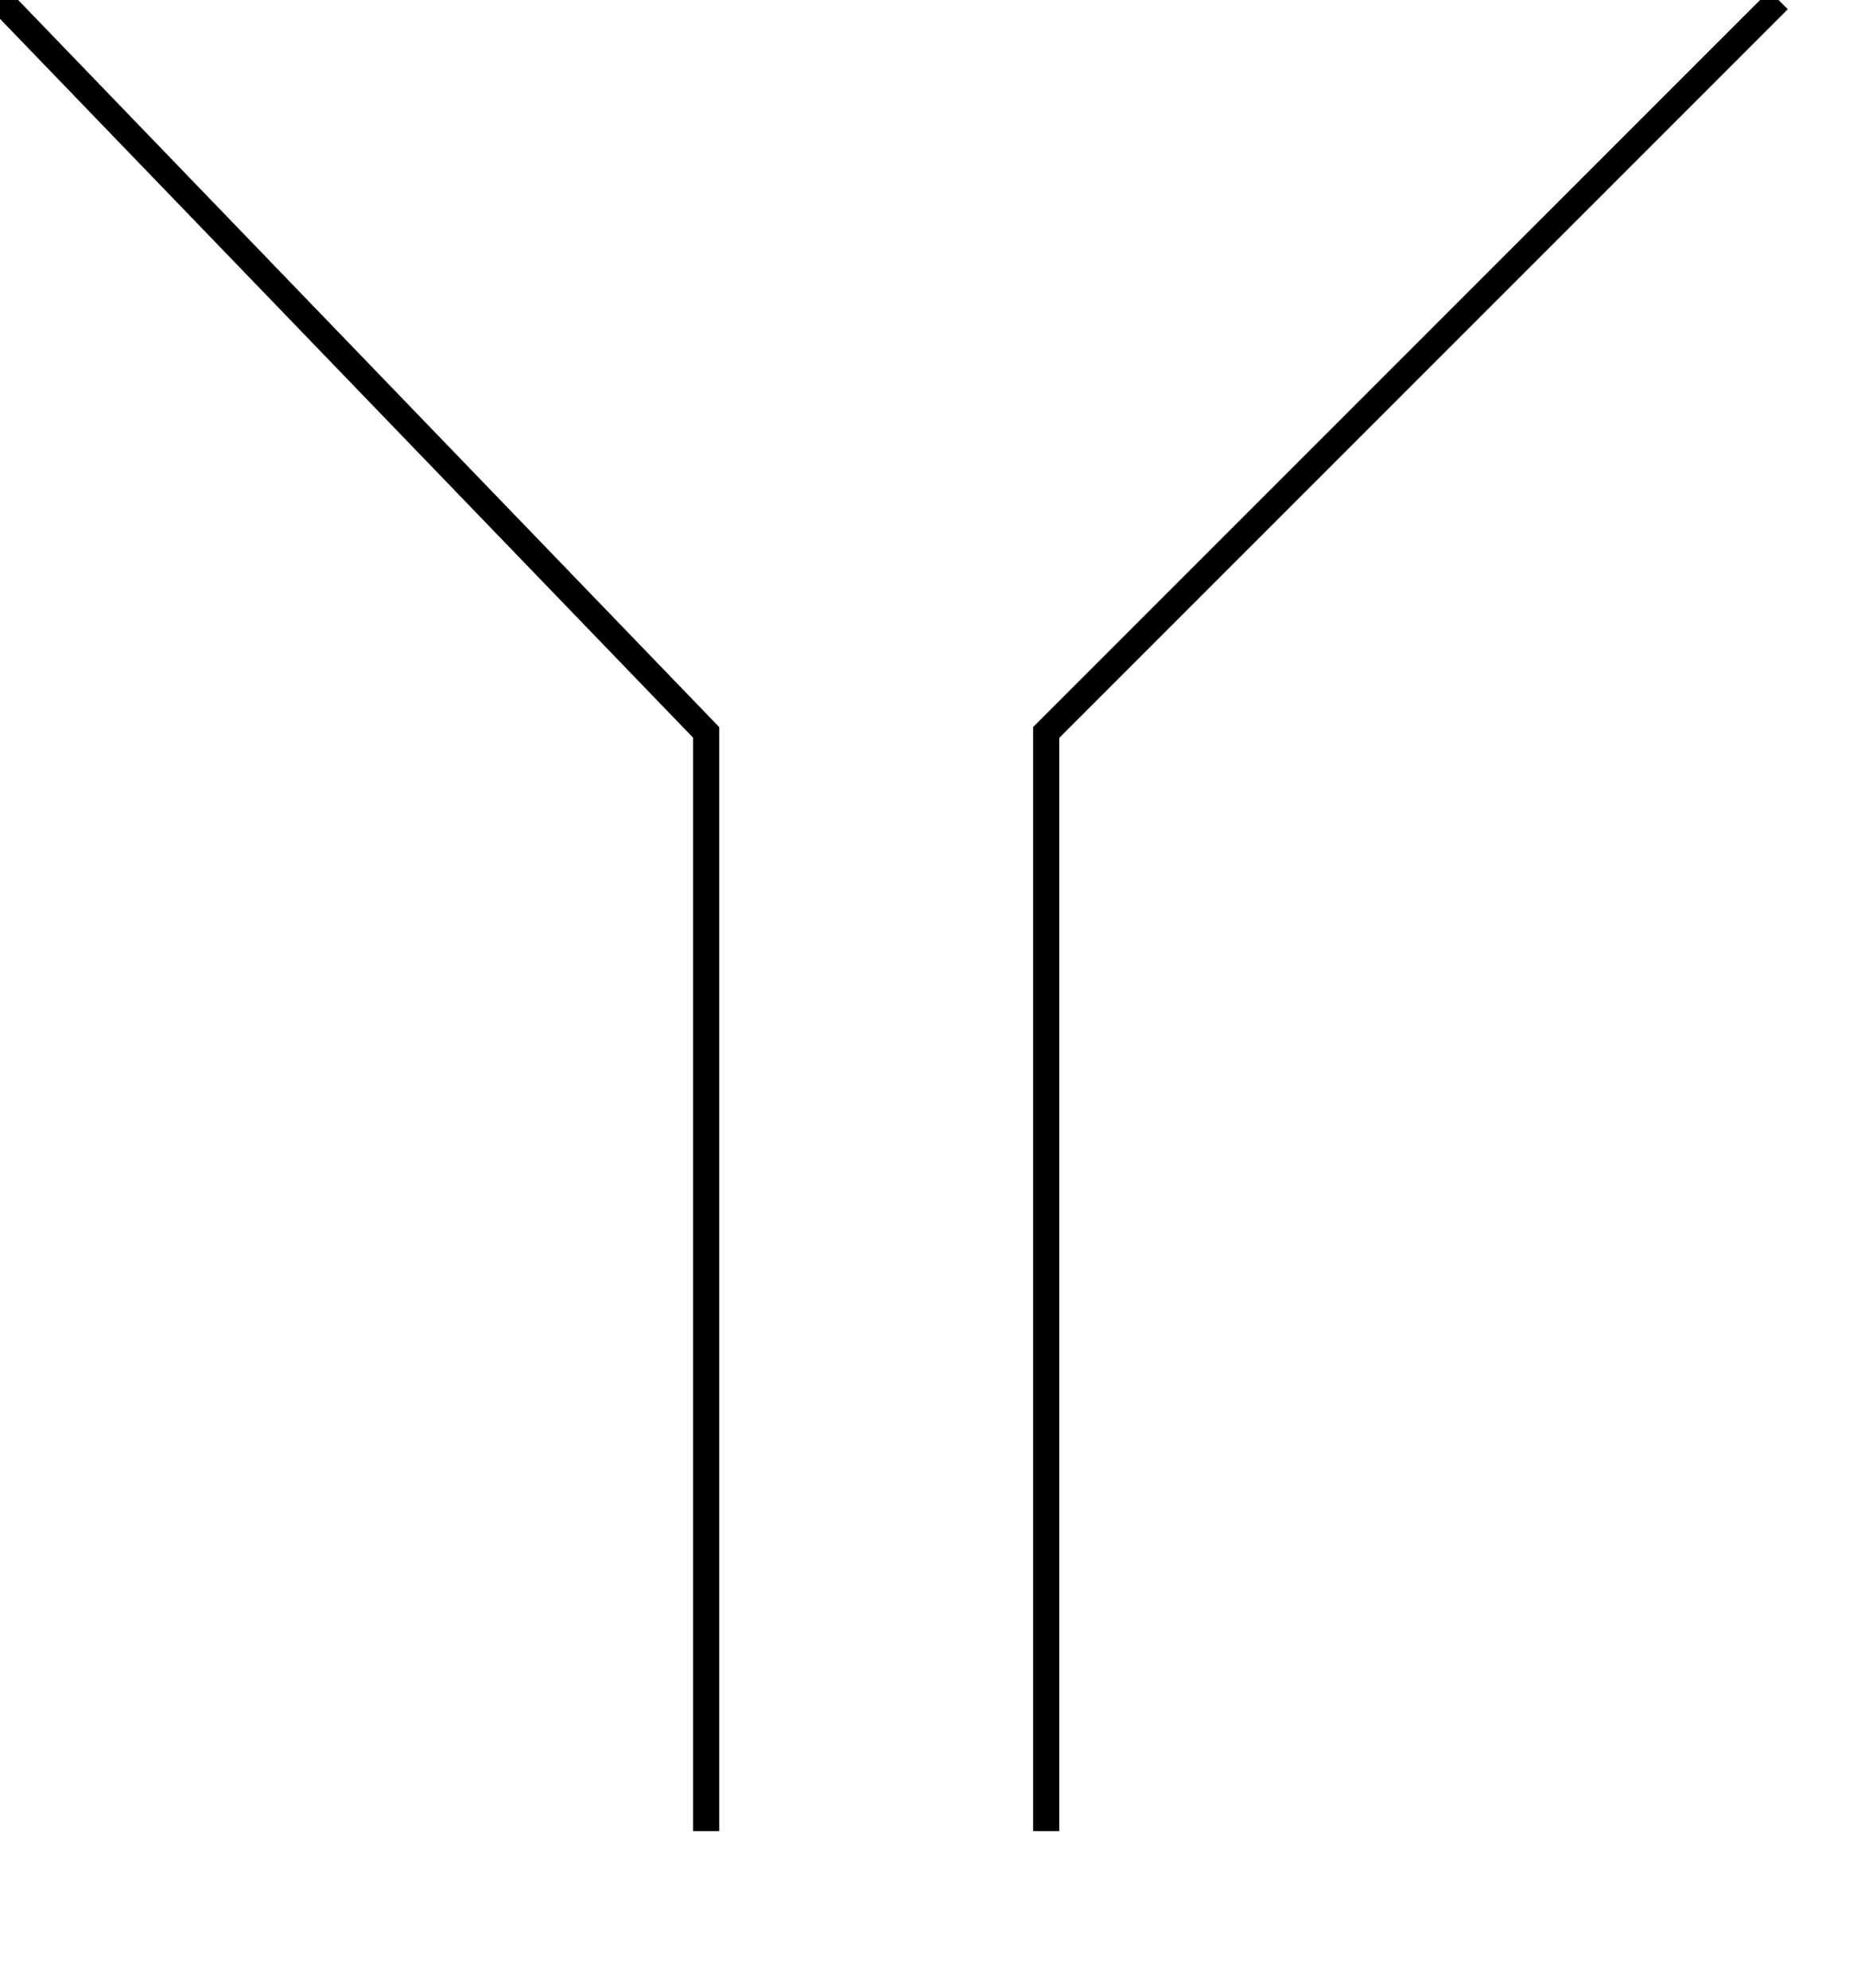 <?xml version="1.0" encoding="UTF-8"?>
<!DOCTYPE svg PUBLIC "-//W3C//DTD SVG 1.0//EN"
       "http://www.w3.org/TR/2001/REC-SVG-20050904/DTD/svg10.dtd">
<svg xmlns="http://www.w3.org/2000/svg" width="71" height="76"
     style="fill:none;stroke:#000000;">
  <title>Funnel</title>
  <!-- fill -->
  <path d="M 68,0 L 40,28 40,70 L 27,70 L 27,28 0,0 z" stroke="none"/>
  <!-- stroke -->
  <path d="M 68,0 L 40,28 40,70 M 27,70 L 27,28 0,0" fill="none"/>
</svg>
